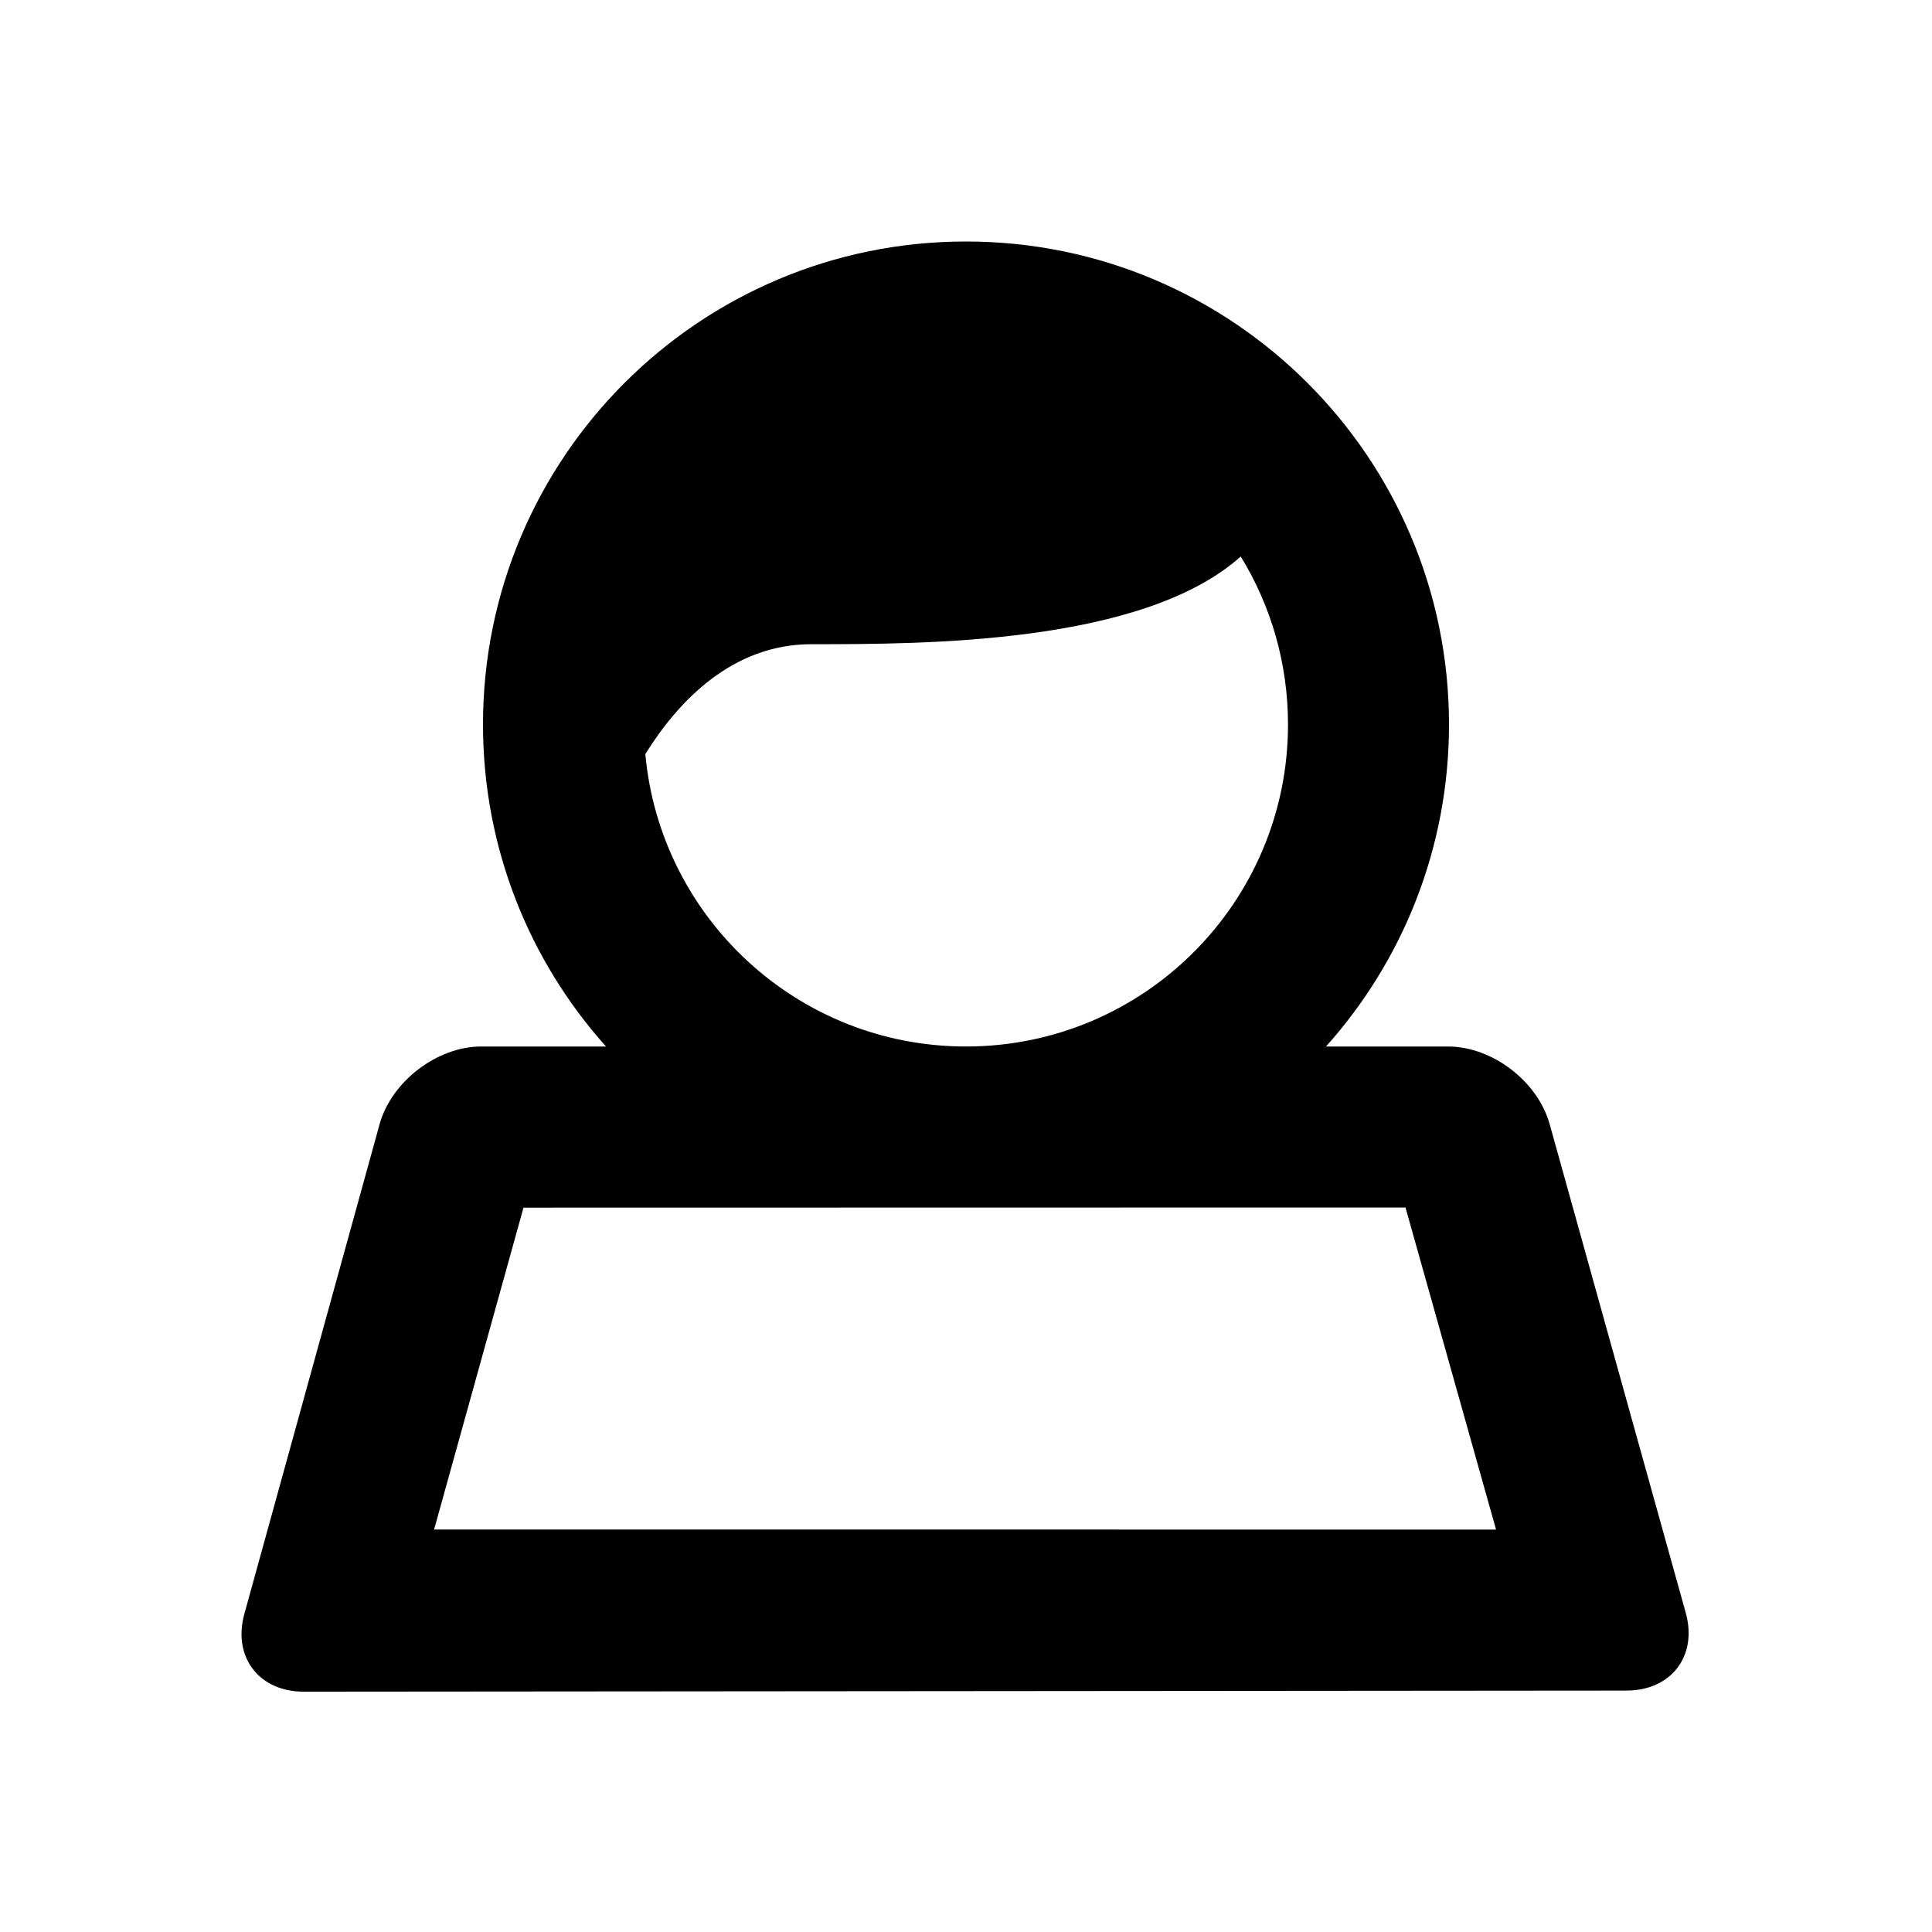 <?xml version="1.0" encoding="UTF-8"?>
<svg width="48px" height="48px" viewBox="0 0 48 48" version="1.1" xmlns="http://www.w3.org/2000/svg" xmlns:xlink="http://www.w3.org/1999/xlink">
    <!-- Generator: Sketch 43.2 (39069) - http://www.bohemiancoding.com/sketch -->
    <title>theicons.co/svg/people-01</title>
    <desc>Created with Sketch.</desc>
    <defs></defs>
    <g id="The-Icons" stroke="none" stroke-width="1" fill="none" fill-rule="evenodd">
        <path d="M24,26 C28.418,26 32,22.418 32,18 C32,16.47 31.571,15.041 30.826,13.826 C28.389,16.005 22.96,16.005 20.16,16.005 C18.191,16.005 16.853,17.419 16.033,18.734 C16.404,22.808 19.829,26 24,26 Z M12,18 C12,11.373 17.373,6 24,6 C30.627,6 36,11.373 36,18 C36,21.073 34.845,23.877 32.944,26 L35.973,26 C37.072,26 38.203,26.86 38.501,27.93 L41.882,40.07 C42.179,41.136 41.526,42.001 40.411,42.002 L7.546,42.029 C6.436,42.03 5.775,41.169 6.071,40.097 L9.43,27.934 C9.725,26.866 10.864,26 11.955,26 L15.056,26 C13.155,23.877 12,21.073 12,18 Z M34.919,30 L13.006,30.004 L10.785,38 L37.169,38.002 L34.919,30 Z" id="Combined-Shape" fill="#000000"></path>
    </g>
</svg>